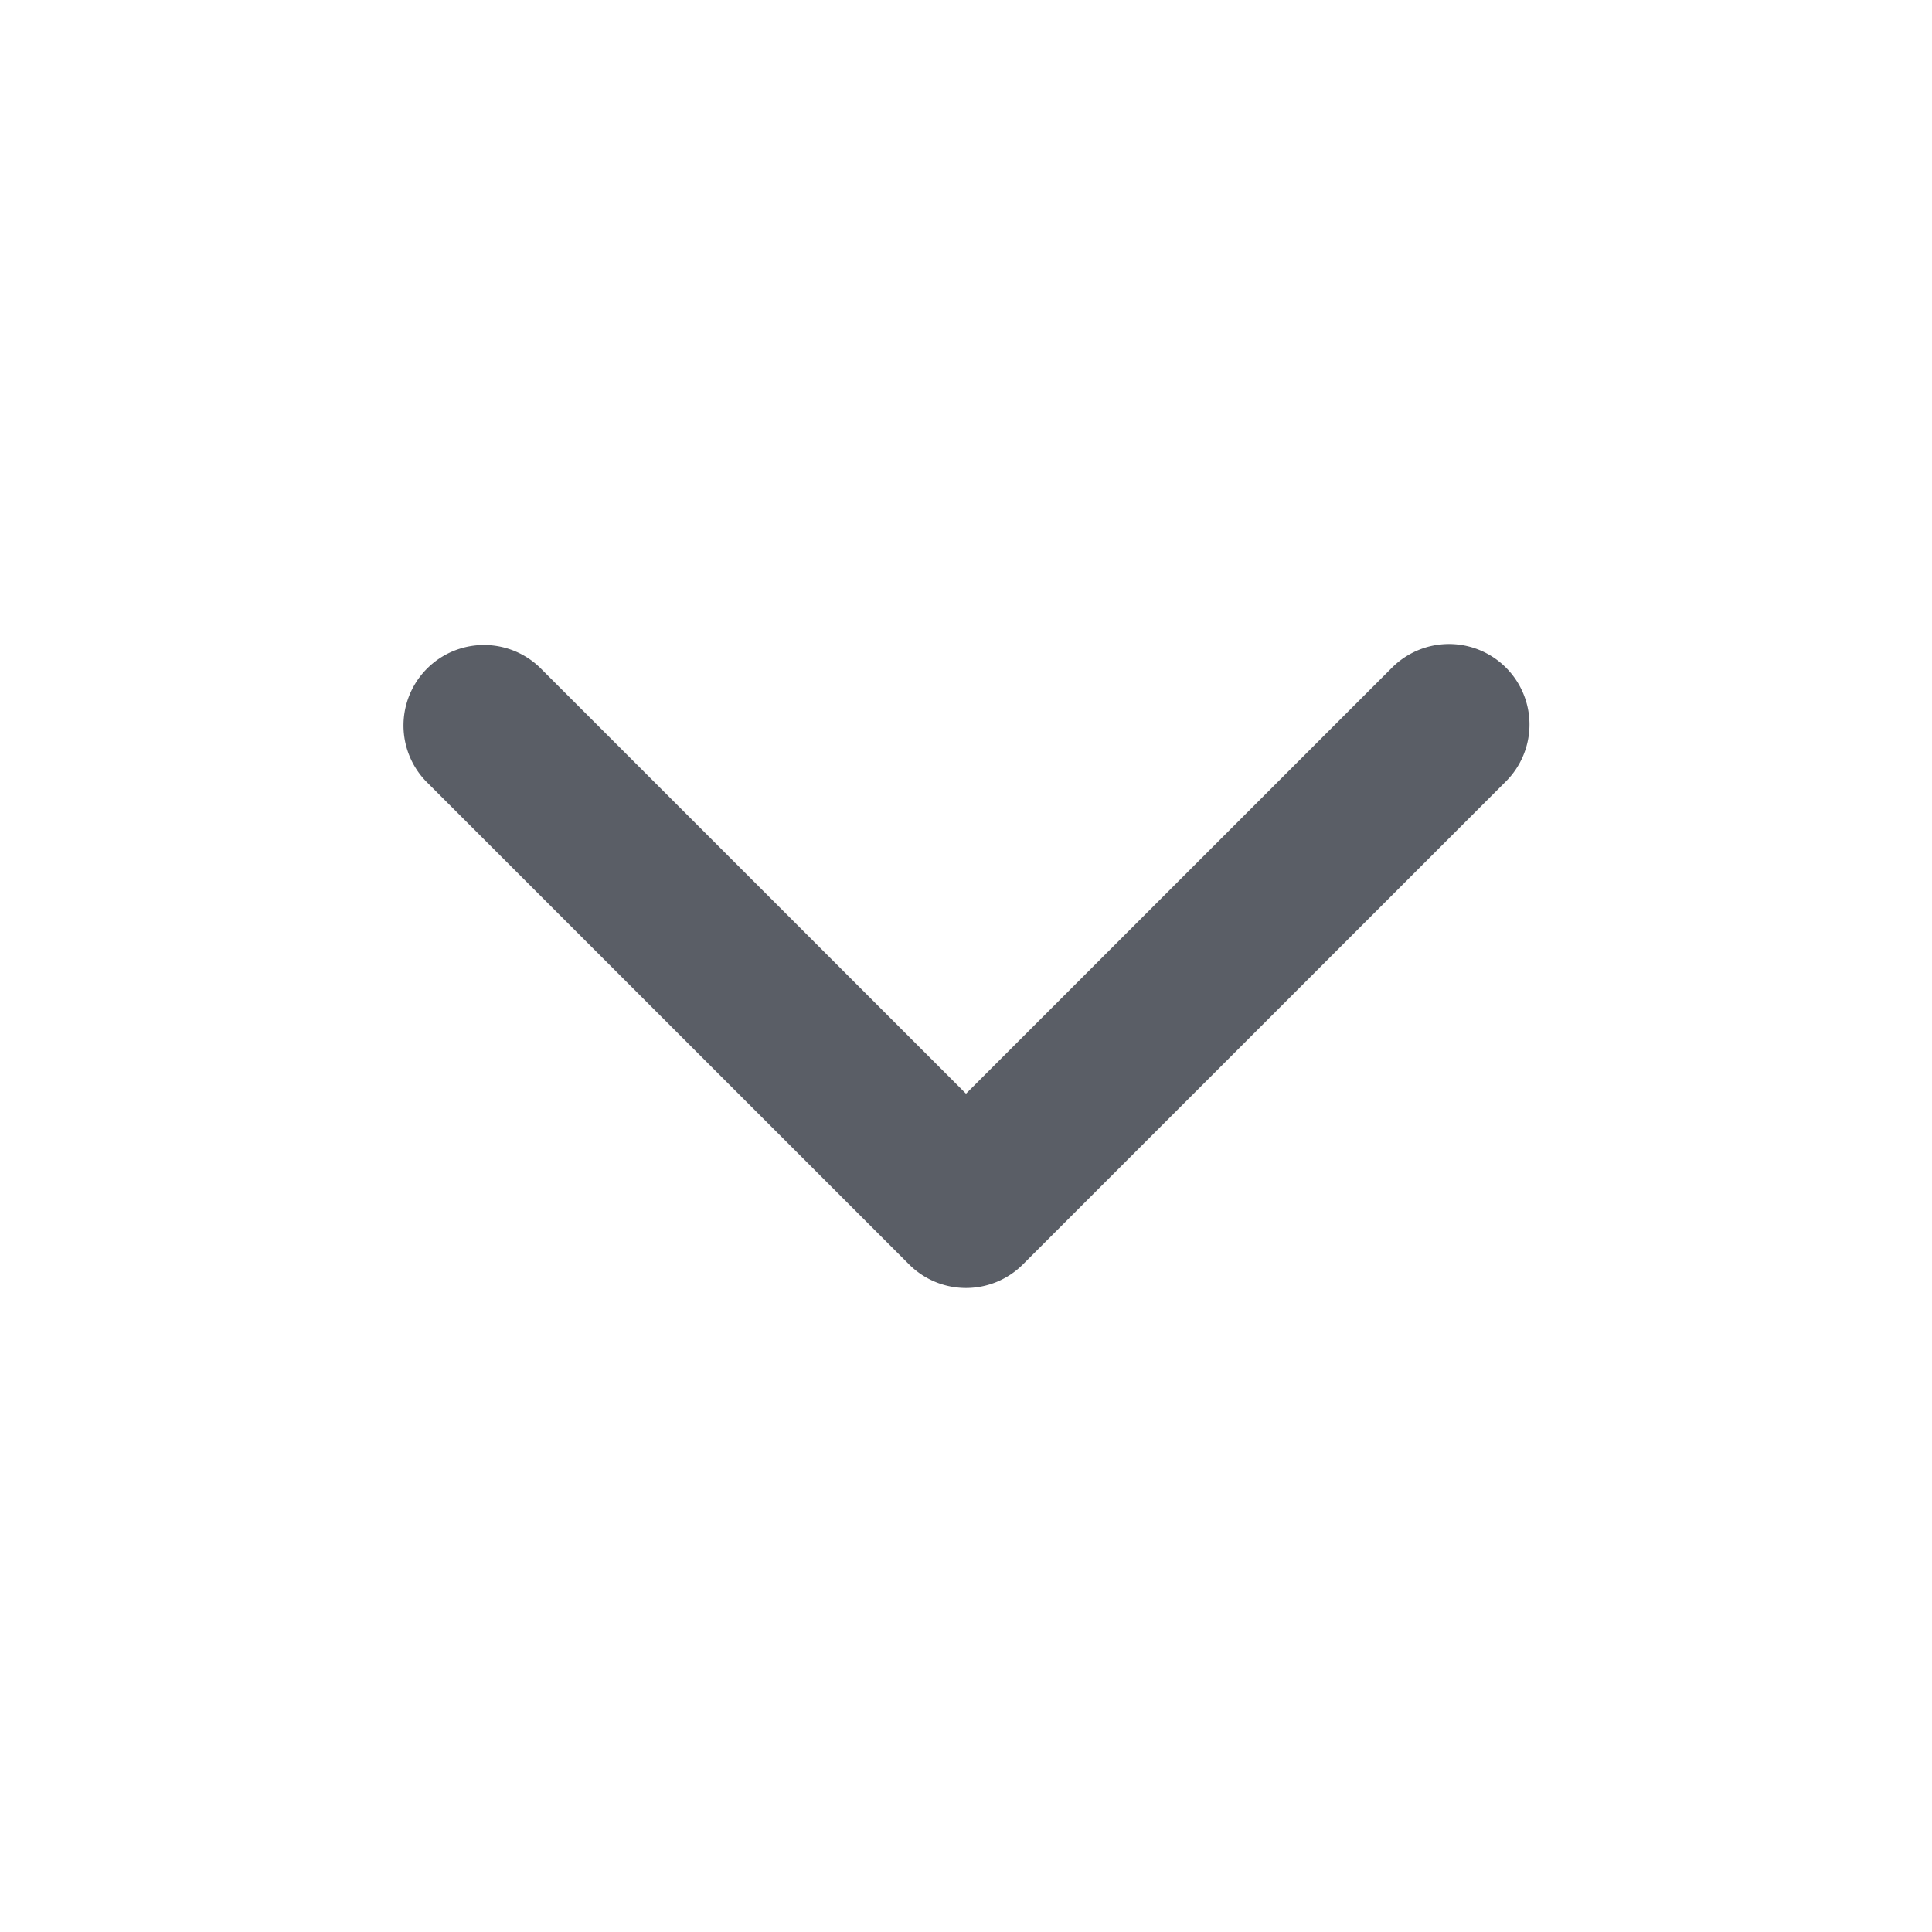 <svg width="24" height="24" viewBox="0 0 24 24" fill="none" xmlns="http://www.w3.org/2000/svg" class="css-4ky835">
  <path fill-rule="evenodd" clip-rule="evenodd" d="M5.293 15.707a1 1 0 010-1.414l6-6a1 1 0 011.414 0l6 6a1 1 0 01-1.414 1.414L12 10.414l-5.293 5.293a1 1 0 01-1.414 0z" fill="#5A5E66" transform="rotate(180, 12, 12)"></path>
</svg>
